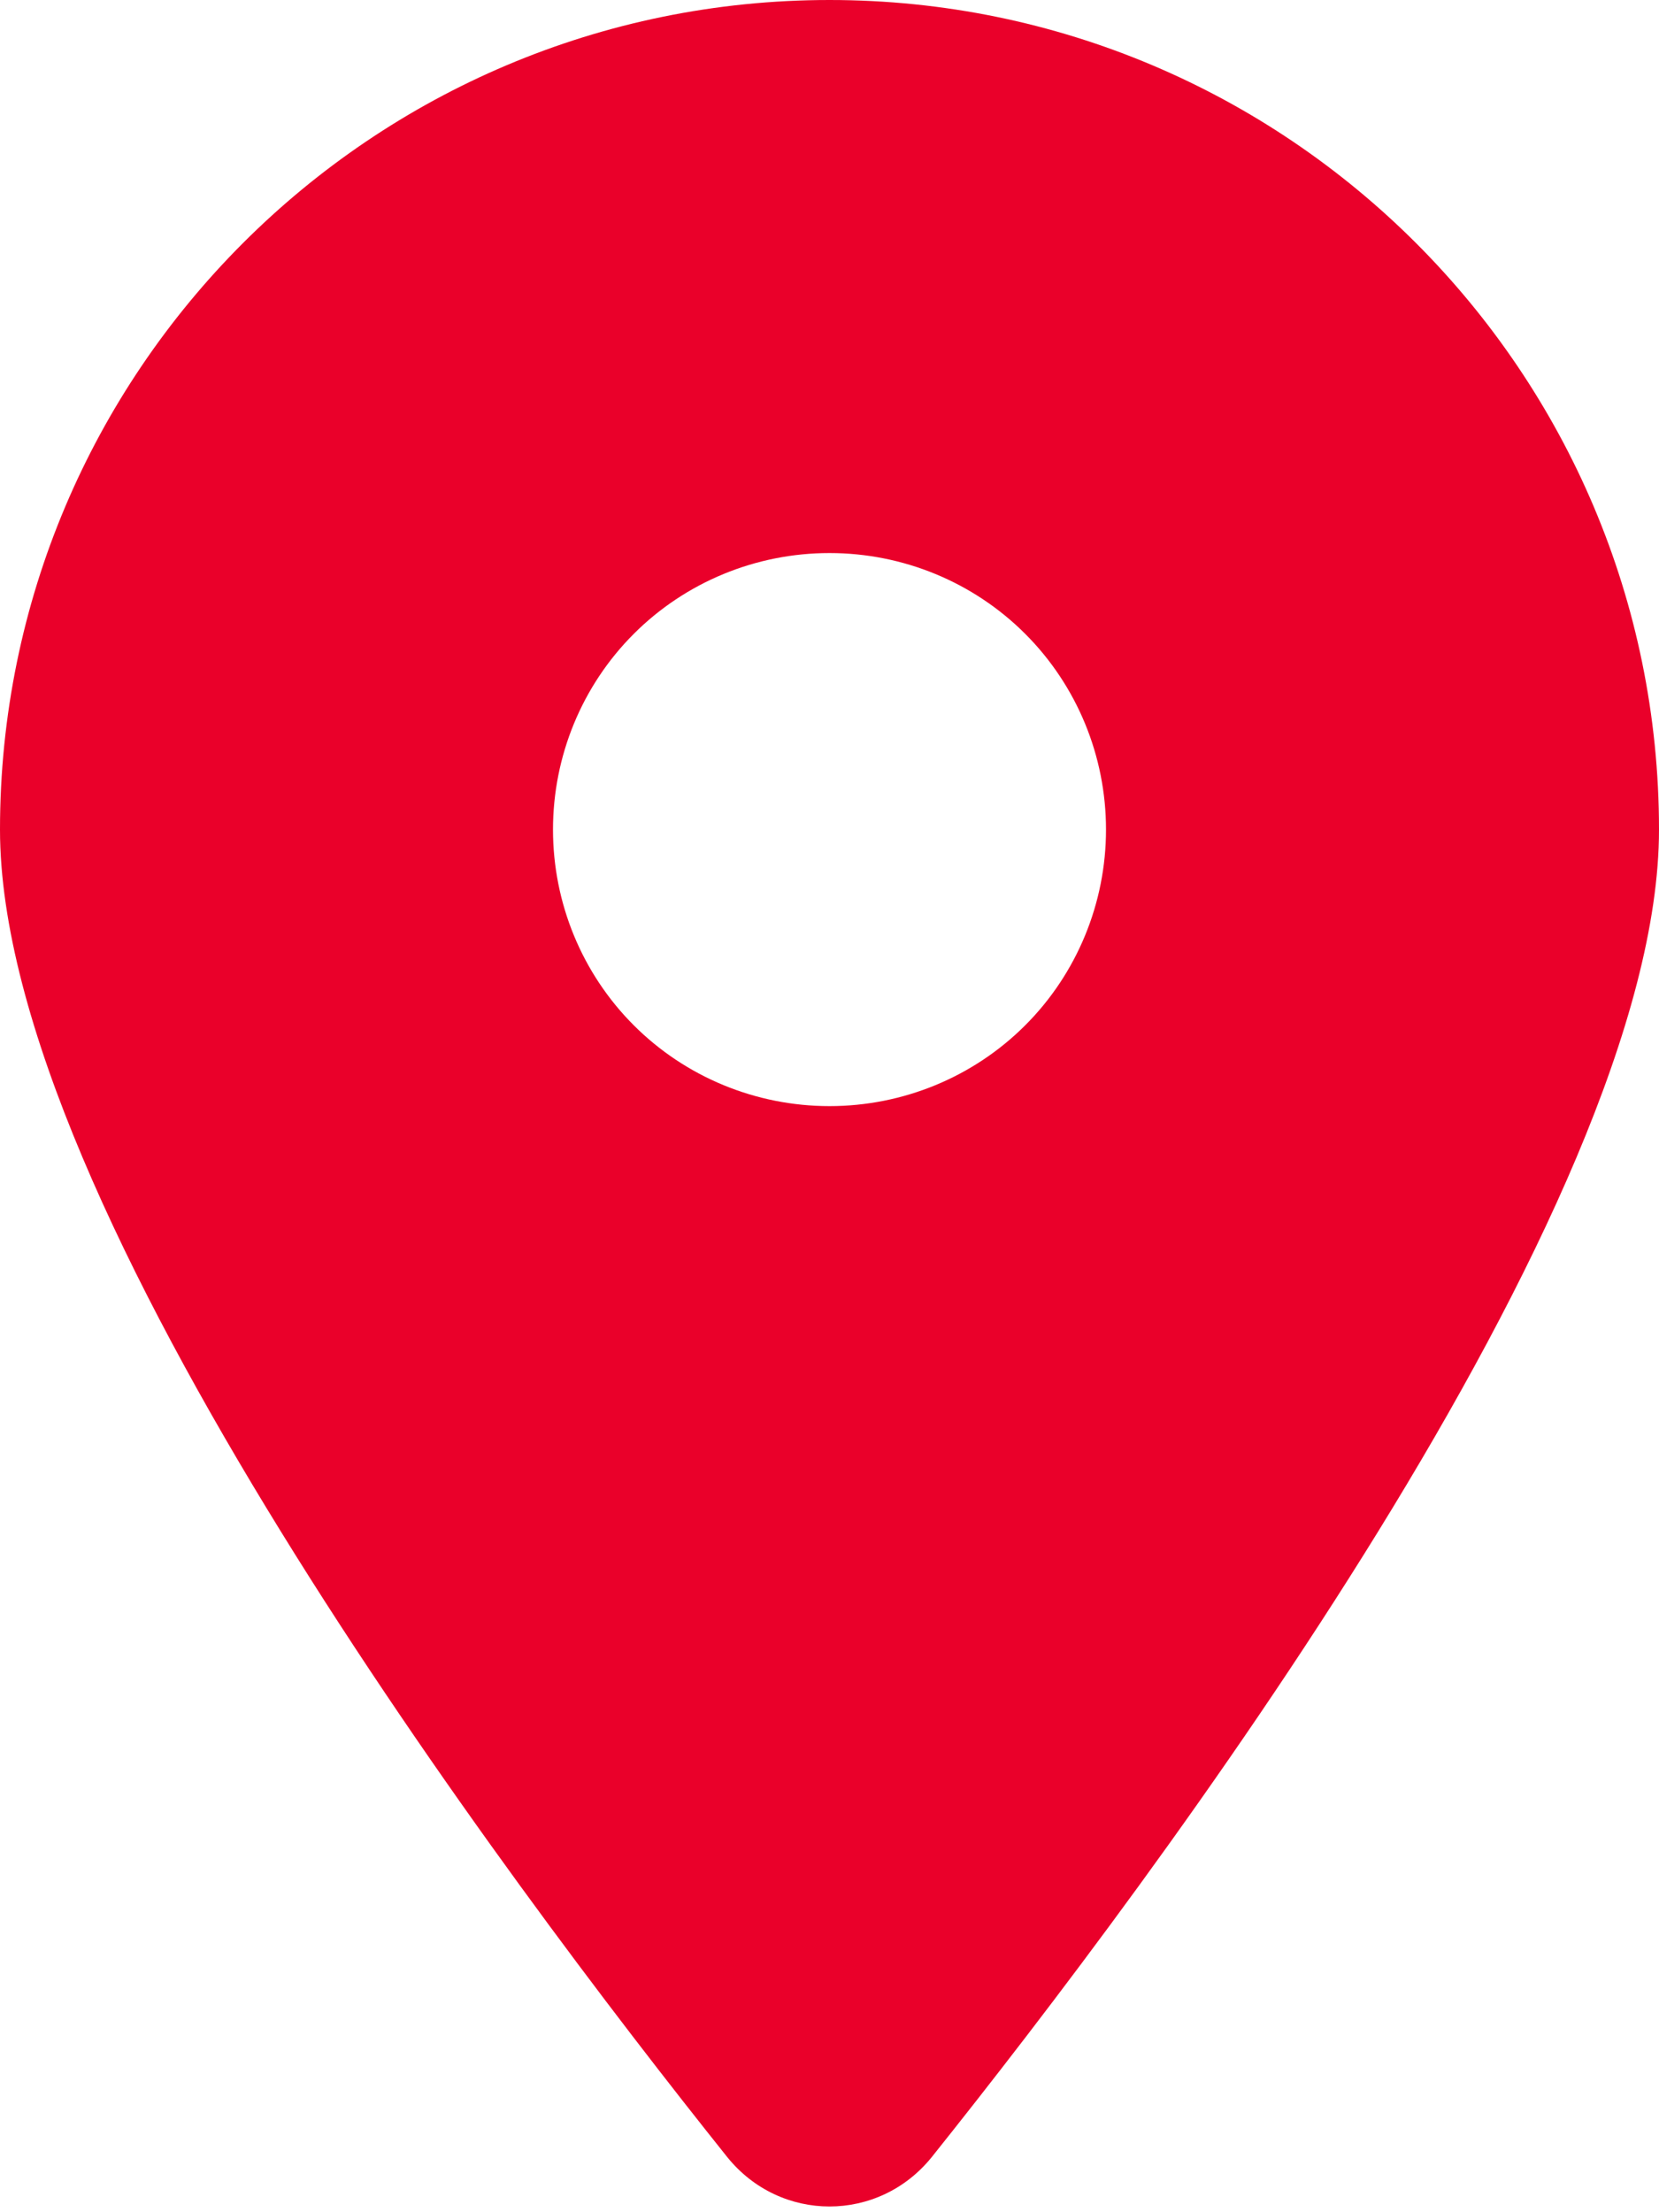 <svg version="1.2" xmlns="http://www.w3.org/2000/svg" viewBox="0 0 384 512" width="384" height="512"><style>.a{fill:#ea002a}</style><path class="a" d="m215.7 499.2c51.3-64.2 168.3-219.8 168.3-307.2 0-106-86-192-192-192-106 0-192 86-192 192 0 87.4 117 243 168.3 307.2 12.3 15.3 35.1 15.3 47.4 0zm-23.7-371.2c17 0 33.3 6.7 45.3 18.7 12 12 18.7 28.3 18.7 45.3 0 17-6.7 33.3-18.7 45.3-12 12-28.3 18.7-45.3 18.7-17 0-33.3-6.7-45.3-18.7-12-12-18.7-28.3-18.7-45.3 0-17 6.7-33.3 18.7-45.3 12-12 28.3-18.7 45.3-18.7z"/></svg>